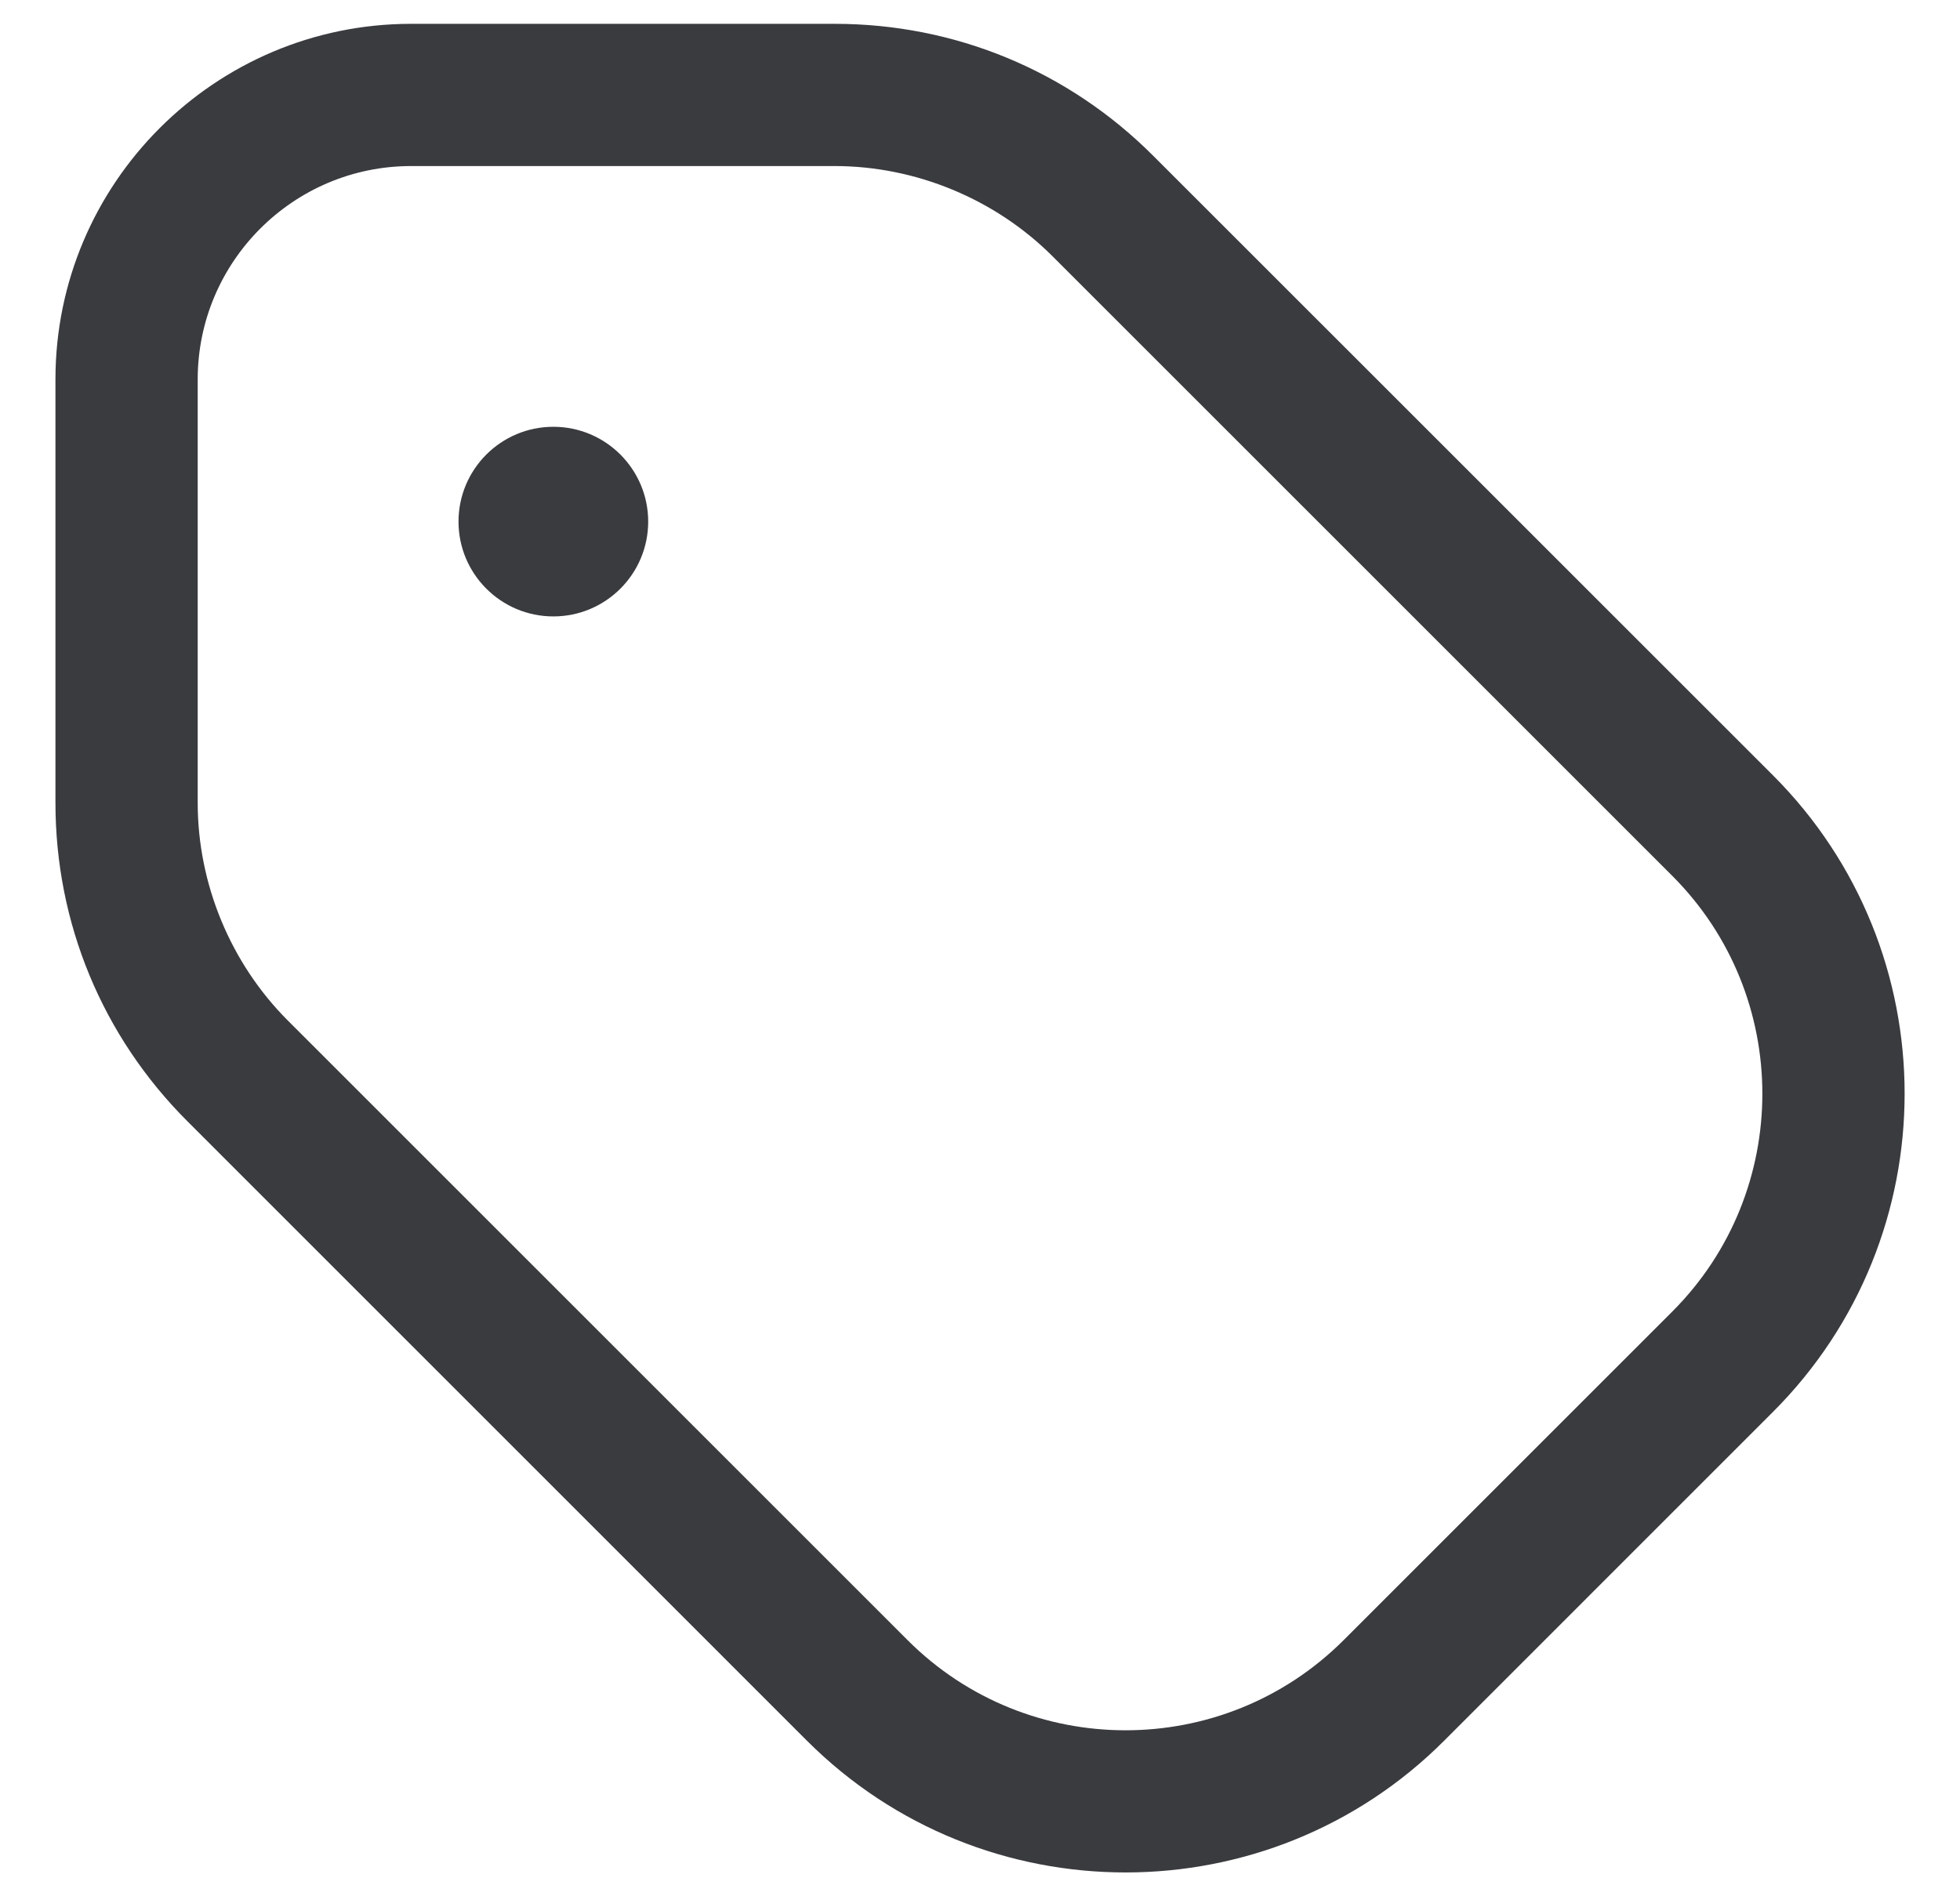 <svg width="31" height="30" viewBox="0 0 31 30" fill="none" xmlns="http://www.w3.org/2000/svg">
<path d="M28.041 12.265L18.239 2.464C16.894 1.118 15.104 0.377 13.203 0.377H6.502C3.4 0.377 0.877 2.9 0.877 6.002V12.701C0.877 14.605 1.618 16.393 2.963 17.738L12.764 27.54C14.153 28.928 15.977 29.623 17.803 29.623C19.627 29.623 21.452 28.928 22.84 27.54L28.039 22.34C30.819 19.562 30.819 15.043 28.041 12.265ZM26.449 20.75L21.25 25.949C19.346 27.85 16.255 27.848 14.356 25.949L4.555 16.148C3.647 15.241 3.127 13.985 3.127 12.701V6.002C3.127 4.141 4.64 2.627 6.502 2.627H13.201C14.483 2.627 15.741 3.148 16.648 4.055L26.449 13.856C28.349 15.757 28.349 18.85 26.449 20.75ZM10.252 8.252C10.252 9.08 9.58 9.752 8.752 9.752C7.924 9.752 7.252 9.08 7.252 8.252C7.252 7.424 7.924 6.752 8.752 6.752C9.58 6.752 10.252 7.424 10.252 8.252Z" fill="#3A3B3F"/>
</svg>
